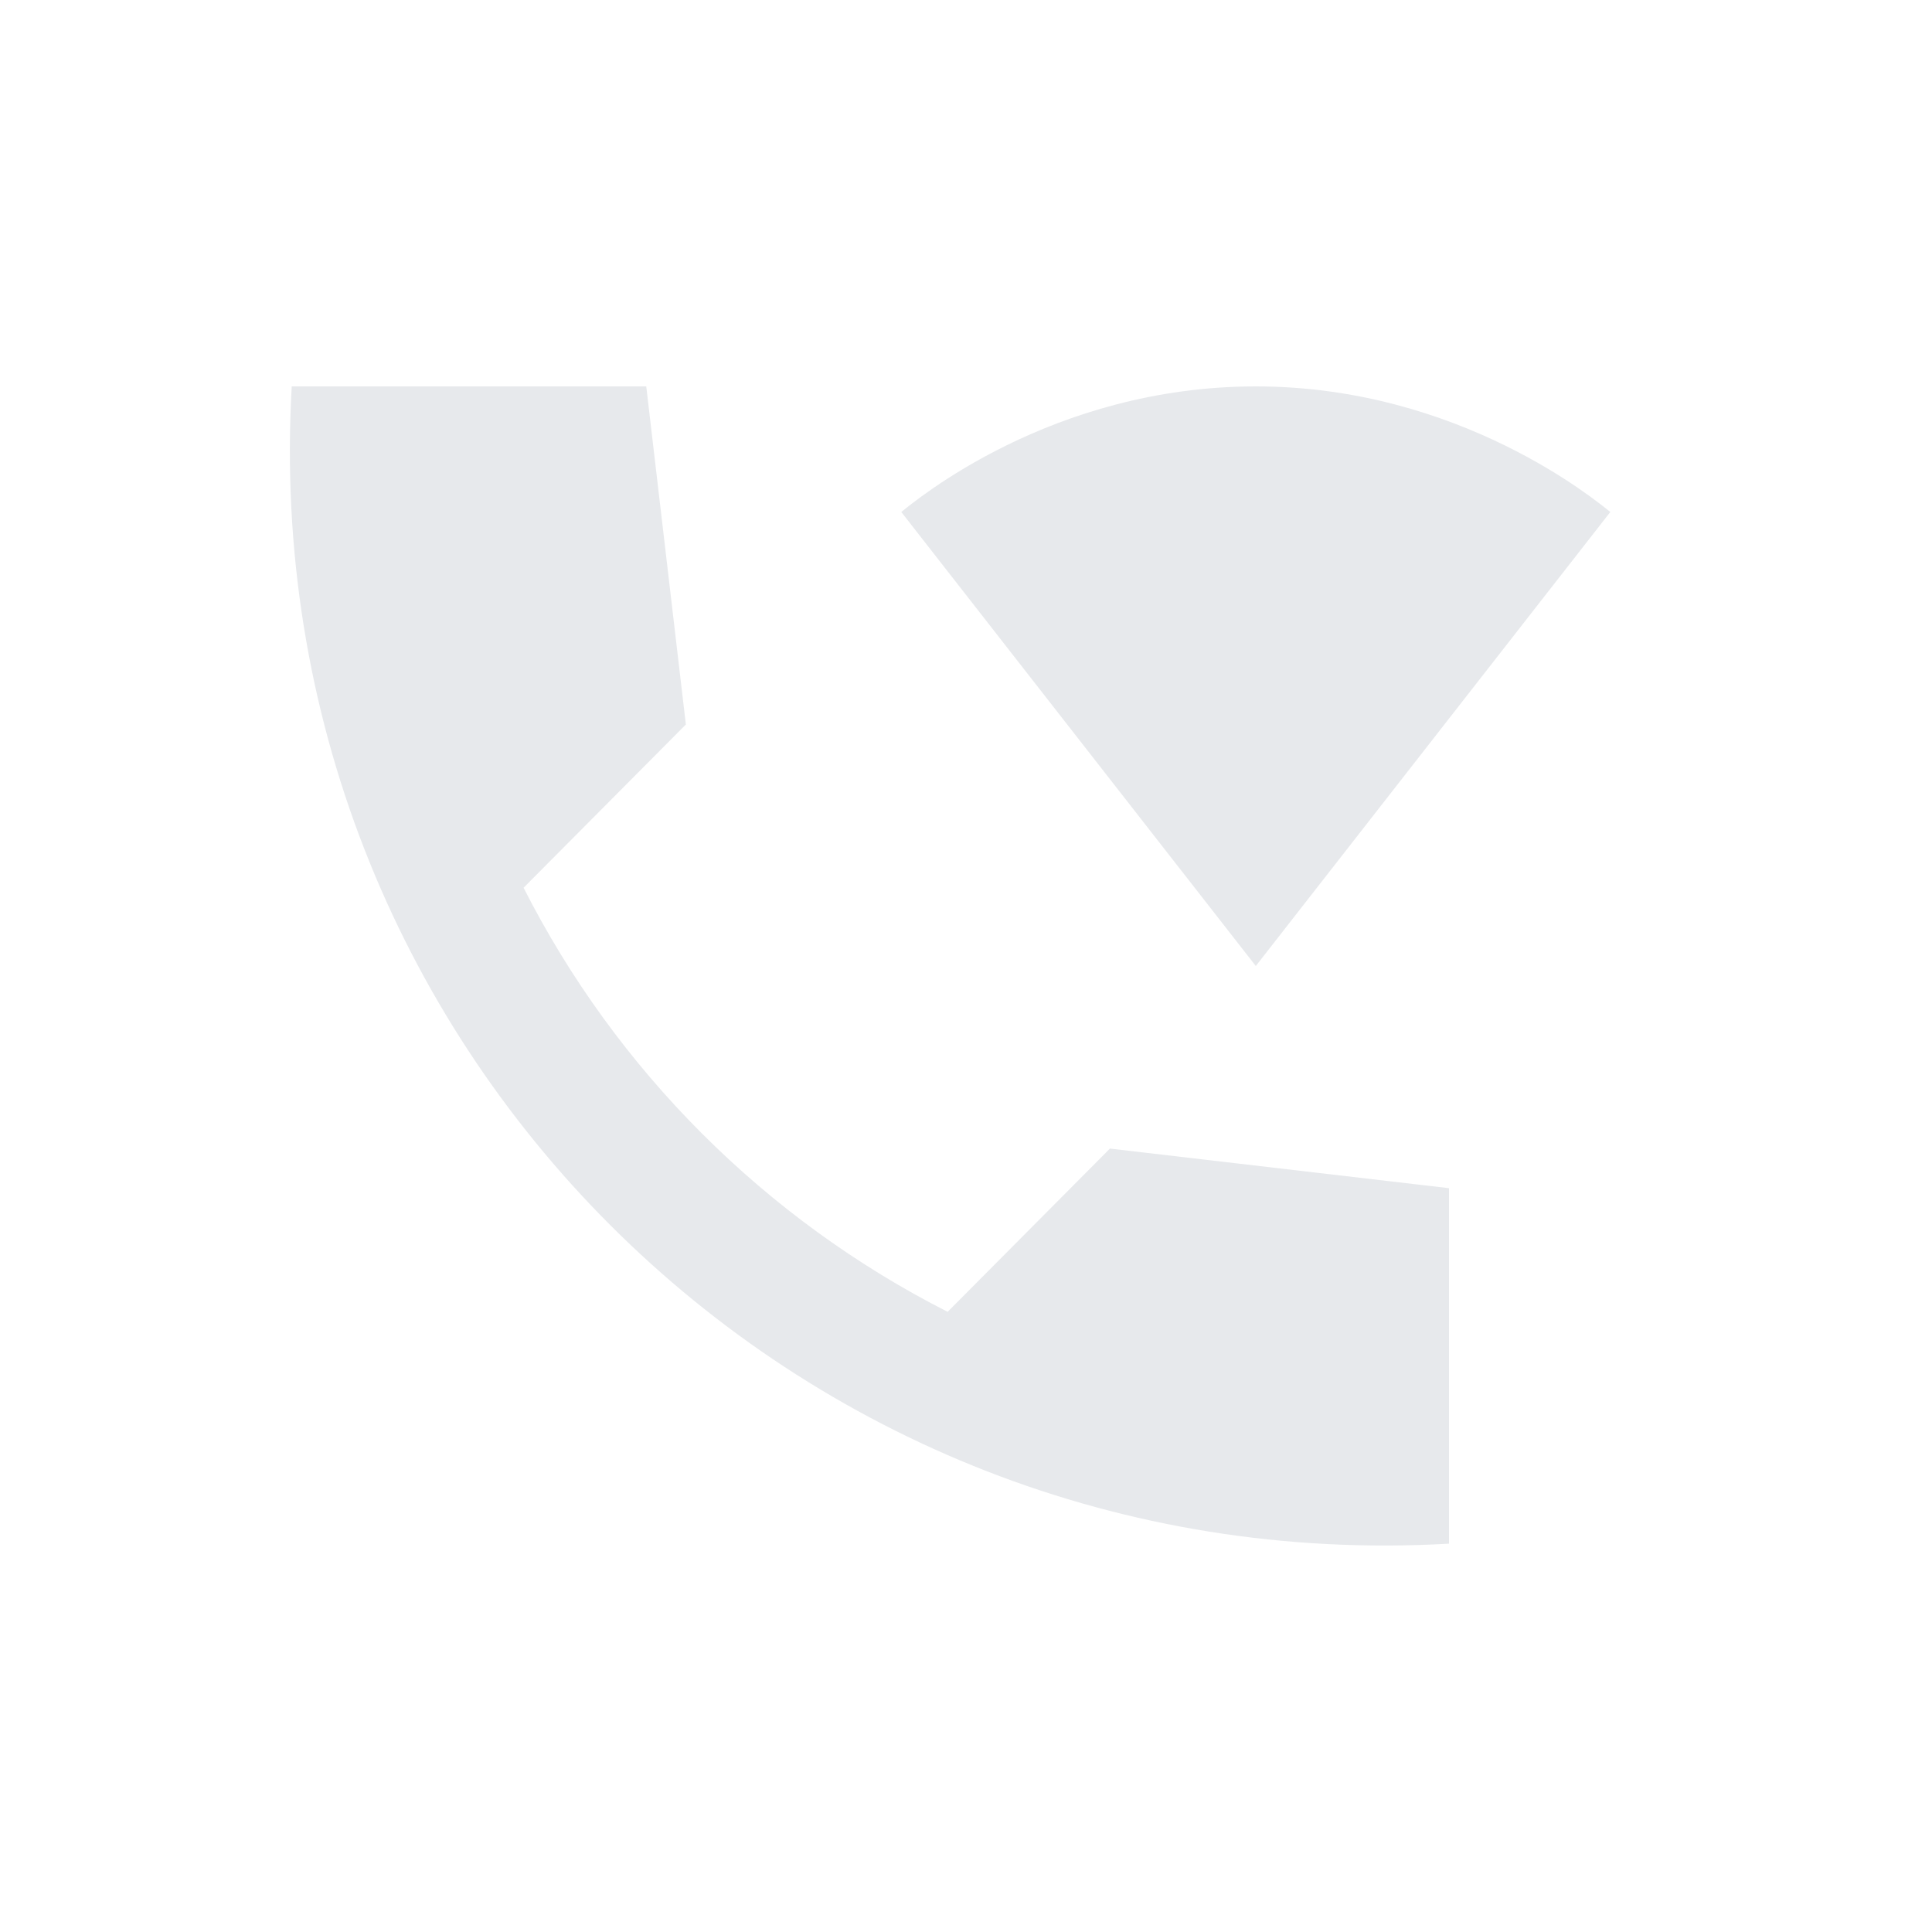 <svg fill="#E7E9EC" xmlns="http://www.w3.org/2000/svg" enable-background="new 0 0 20 20" height="20" viewBox="0 0 20 20" width="20"><g><rect fill="none" height="20" width="20"/></g><g><g><path d="M9.81,13.58c-1.89-0.96-3.43-2.5-4.39-4.39L7.1,7.5L6.69,4H3.02C2.63,10.79,8.21,16.37,15,15.98v-3.68l-3.51-0.41 L9.81,13.58z"/><path d="M16.67,5.3C16.53,5.19,15.11,4,13,4c-2.12,0-3.53,1.19-3.67,1.3L13,10L16.67,5.3z"/></g></g></svg>